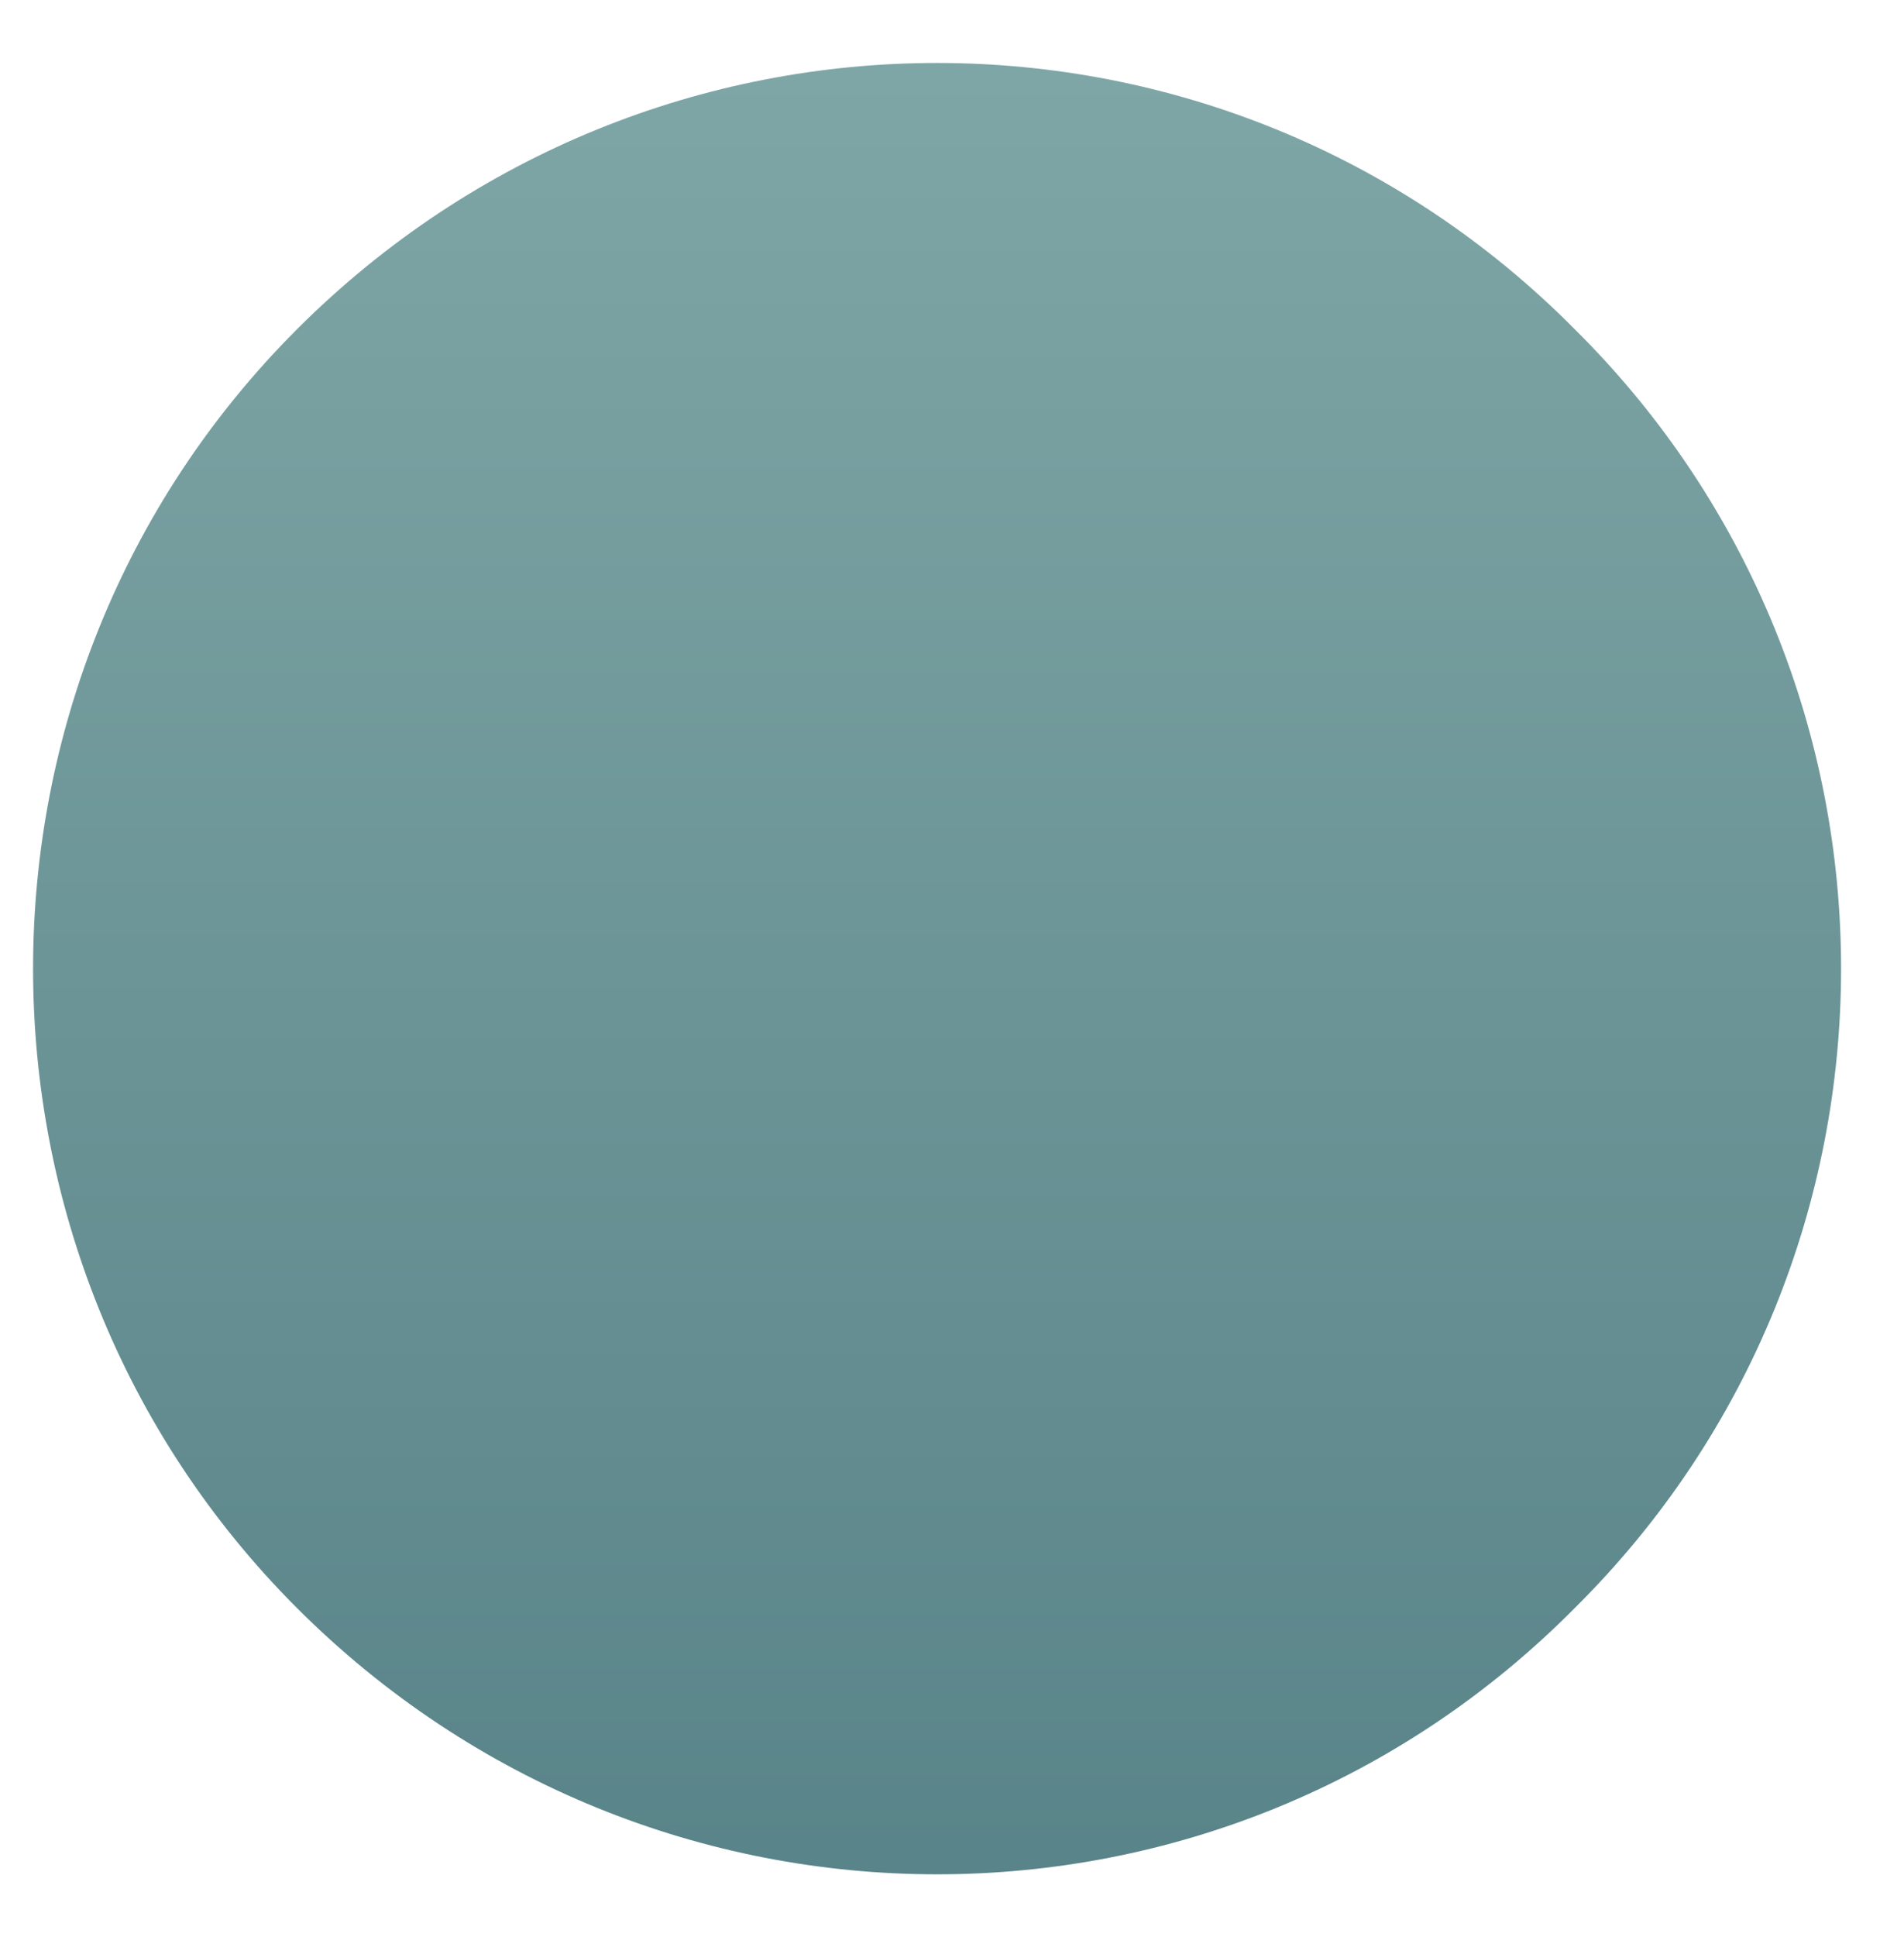 <?xml version="1.0" encoding="UTF-8" standalone="no"?><svg xmlns="http://www.w3.org/2000/svg" xmlns:xlink="http://www.w3.org/1999/xlink" clip-rule="evenodd" stroke-miterlimit="10" viewBox="0 0 59 60"><desc>SVG generated by Keynote</desc><defs><linearGradient id="gradSh1.0" x1="0.0" y1="0.0" x2="100.0" y2="0.0" gradientUnits="userSpaceOnUse" gradientTransform="matrix(0.00, -0.58, -0.58, 0.00, 29.0, 59.0)"><stop offset="0" stop-color="#80A7A7"></stop><stop offset="0.001" stop-color="#80A6A7"></stop><stop offset="0.015" stop-color="#7FA6A7"></stop><stop offset="0.019" stop-color="#7FA6A6"></stop><stop offset="1" stop-color="#588388"></stop></linearGradient></defs><g transform="matrix(1.00, 0.00, -0.00, -1.00, 0.0, 60.0)"><g><clipPath id="clip0x6000060a18c0"><path d="M 48.8 49.8 C 59.8 38.9 59.8 21.1 48.8 10.2 C 37.9 -0.8 20.2 -0.8 9.2 10.2 C -1.7 21.1 -1.7 38.9 9.2 49.8 C 20.2 60.8 37.9 60.8 48.8 49.8 Z M 48.8 49.8 "></path></clipPath><g clip-path="url(#clip0x6000060a18c0)"><path d="M 48.8 49.8 C 59.8 38.9 59.8 21.1 48.8 10.2 C 37.9 -0.8 20.2 -0.8 9.2 10.2 C -1.7 21.1 -1.7 38.9 9.2 49.8 C 20.2 60.8 37.9 60.8 48.8 49.8 Z M 48.8 49.8 " fill="url(#gradSh1.0)"></path></g></g></g></svg>